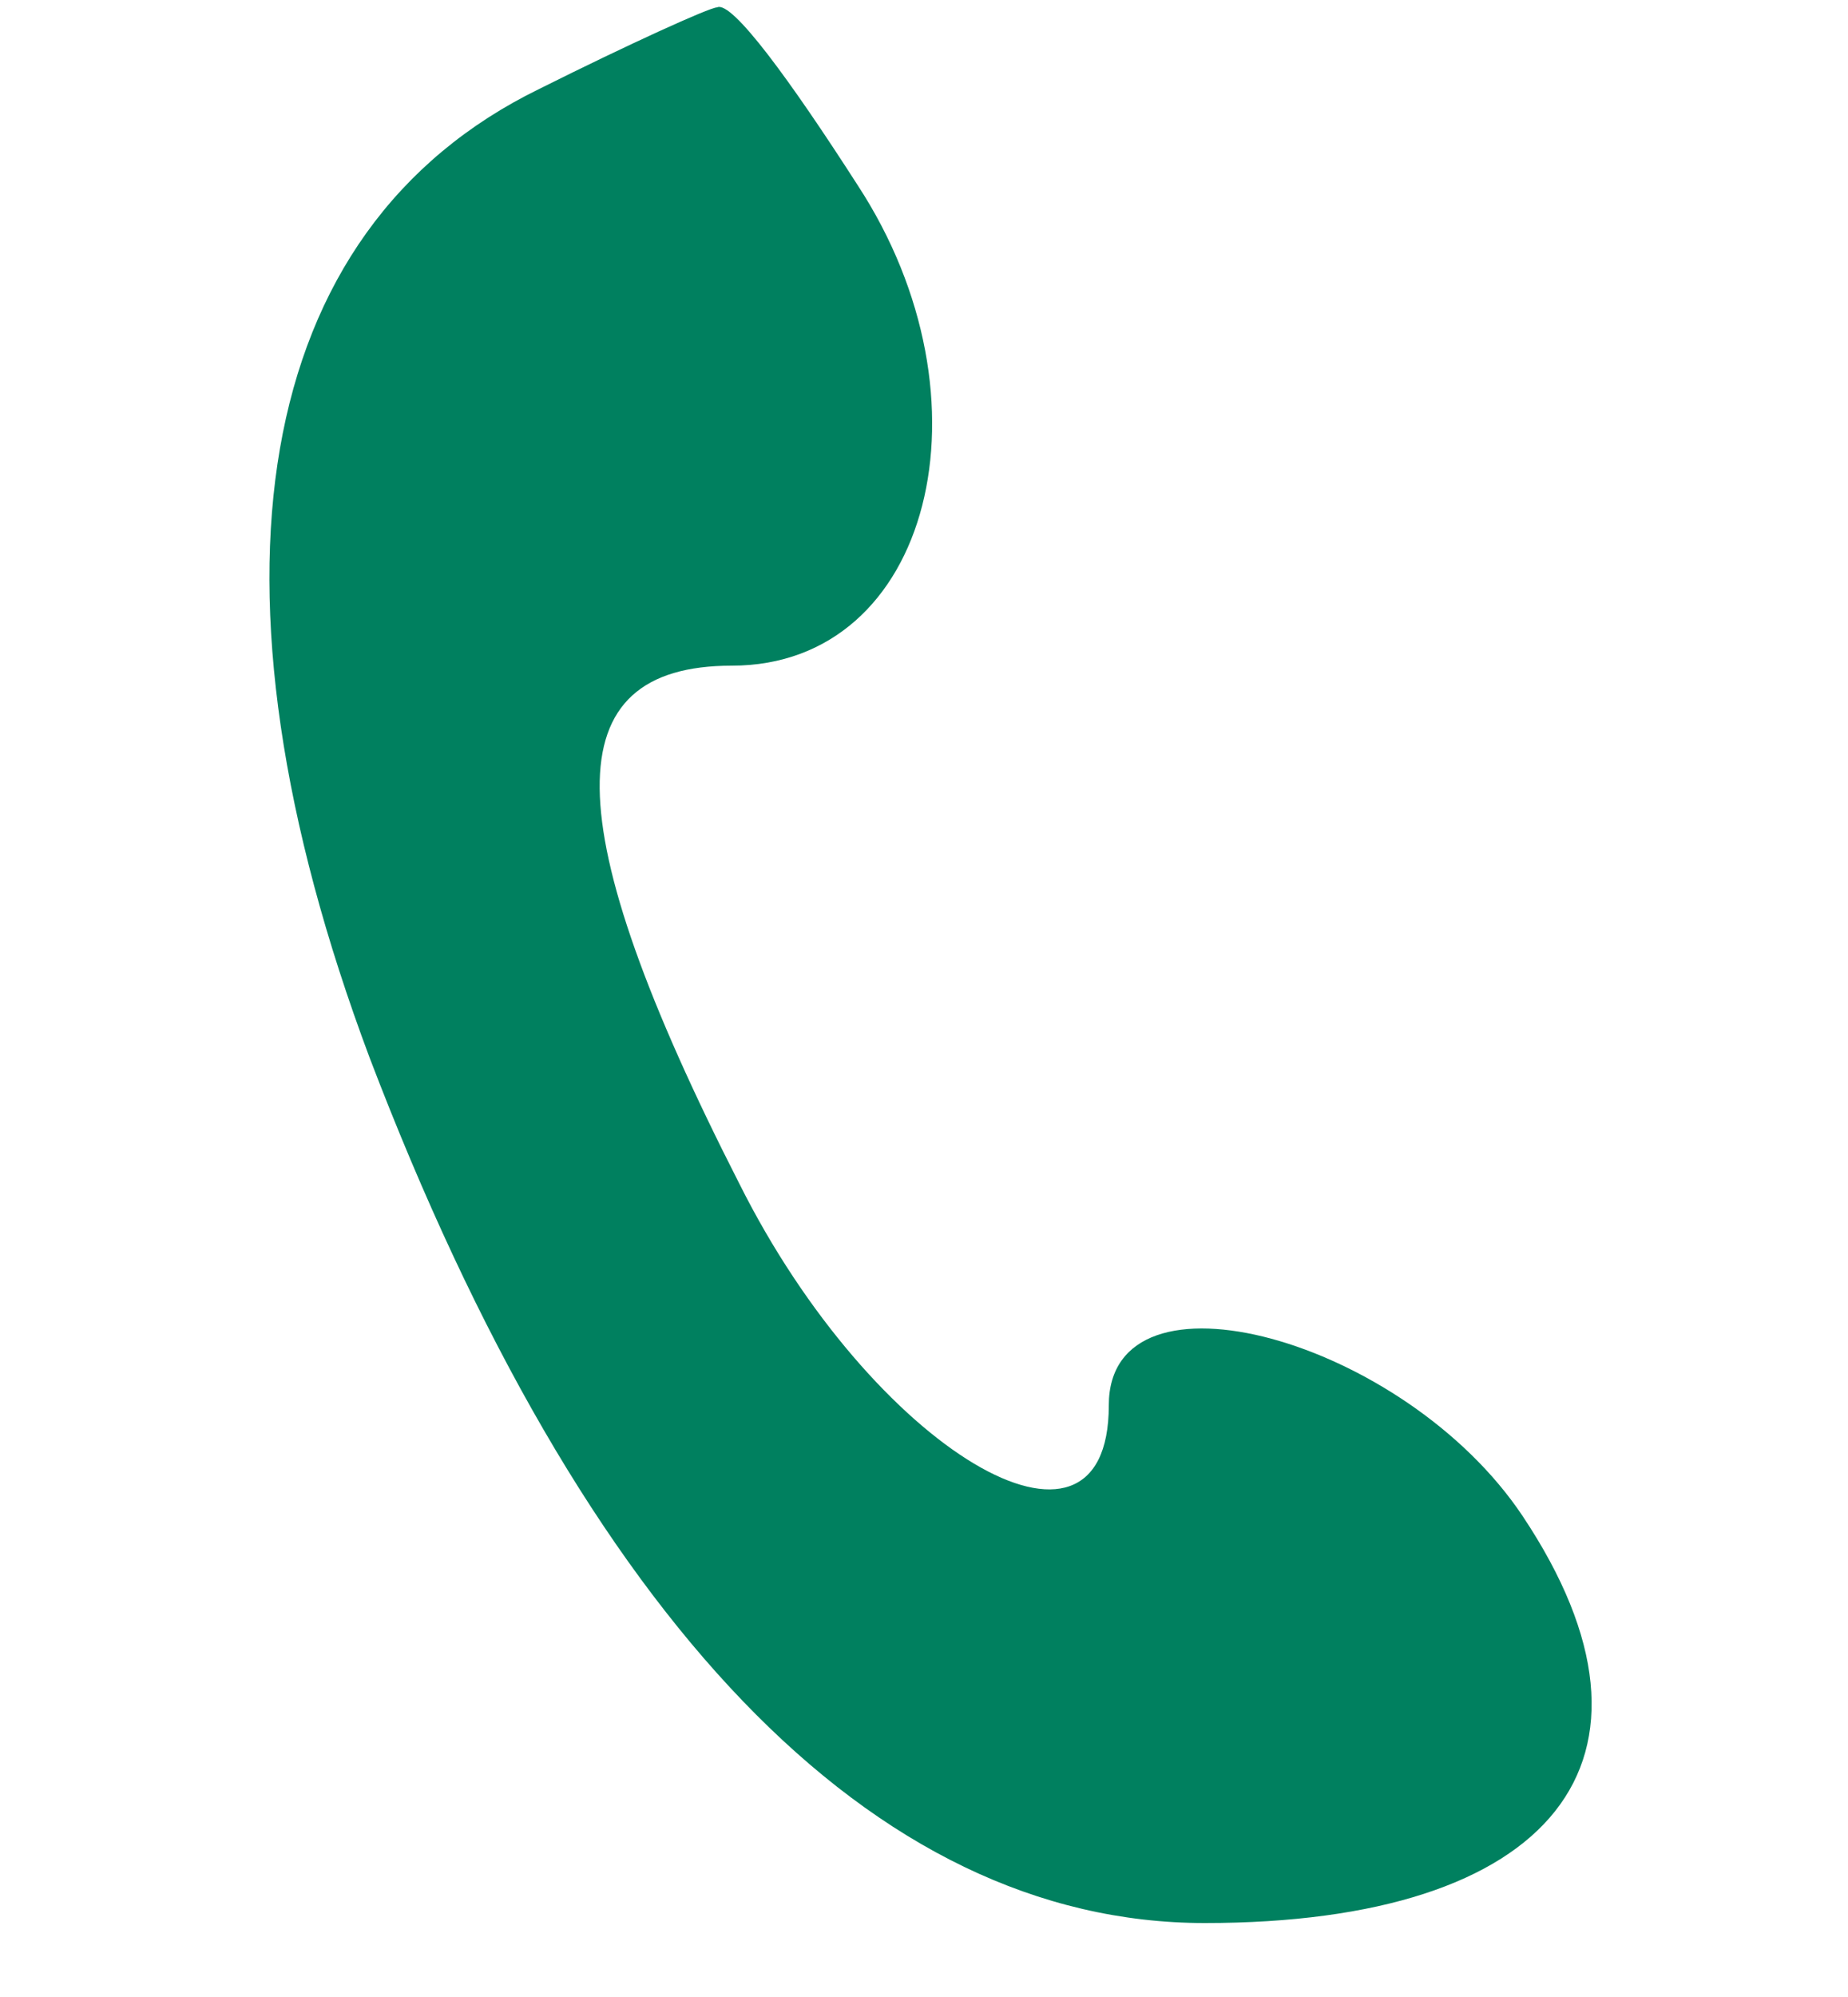 <?xml version="1.0" standalone="no"?>
<!DOCTYPE svg PUBLIC "-//W3C//DTD SVG 20010904//EN"
 "http://www.w3.org/TR/2001/REC-SVG-20010904/DTD/svg10.dtd">
<svg version="1.0" xmlns="http://www.w3.org/2000/svg"
 width="25pt" height="27pt" viewBox="0 0 25 27"
 preserveAspectRatio="xMidYMid meet">

<g transform="translate(0,27) scale(0.1,-0.1)"
fill='#00805F'  stroke="none">
<path d="M73 258 c-39 -19 -47 -67 -23 -131 29 -76 68 -117 113 -117 47 0 65
22 43 55 -16 24 -56 35 -56 15 0 -25 -32 -6 -50 30 -25 49 -25 70 -1 70 27 0
36 36 17 65 -9 14 -17 25 -19 24 -1 0 -12 -5 -24 -11z"/>
</g>
</svg>
